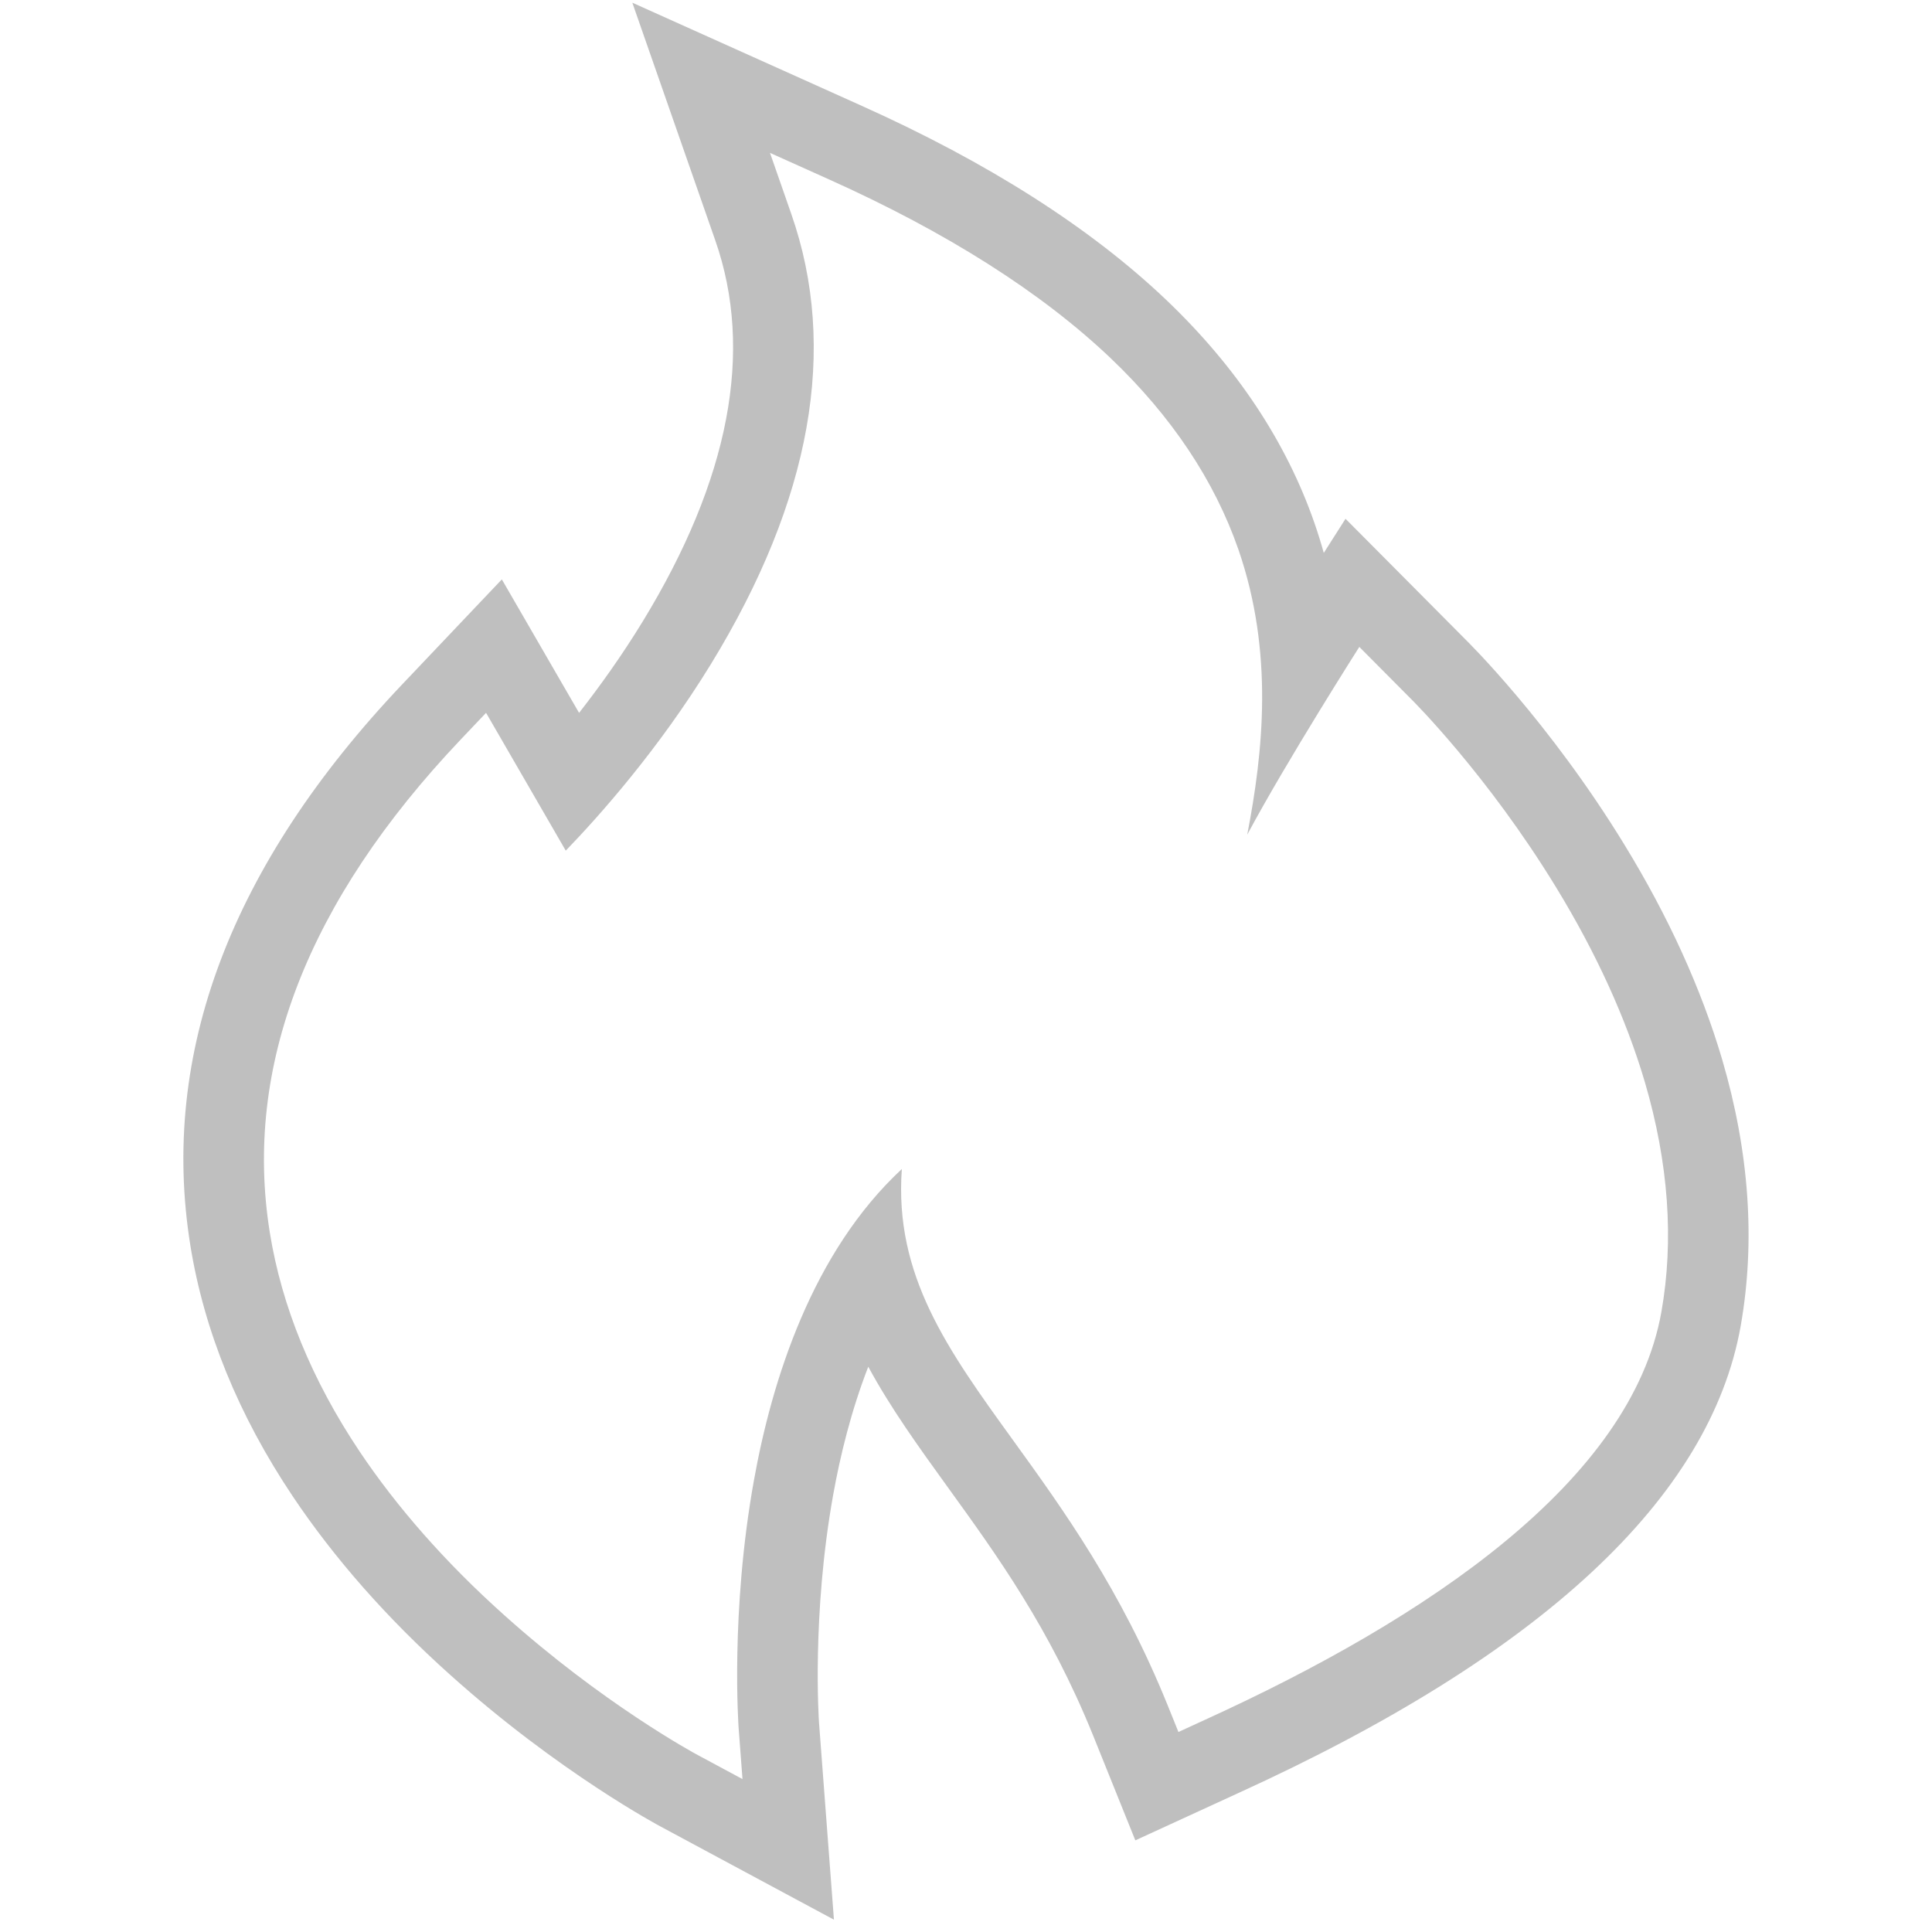 <svg t="1628686975038" class="icon" viewBox="0 0 1024 1024" version="1.1" xmlns="http://www.w3.org/2000/svg" p-id="4335" width="200" height="200"><path d="M408.107 81.024l31.168 14.016c62.485 28.032 112.725 59.925 149.333 94.741 32.277 30.741 55.061 64.875 67.776 101.483 18.88 54.571 13.077 107.691 4.672 151.147 20.843-38.976 59.413-99.541 59.413-99.541l26.859 27.029c1.685 1.621 40.981 40.789 77.248 100.096 21.461 35.093 37.312 69.931 47.253 103.595 12.544 42.731 15.488 83.755 8.725 121.856-15.915 89.28-123.264 162.048-241.984 216.128l-13.973 6.421-5.739-14.229c-24.939-61.568-55.296-103.573-82.048-140.608-34.453-47.659-62.912-87.083-58.816-143.552-47.552 44.139-68.885 111.957-78.421 165.141-12.565 69.888-8.107 130.795-8.064 131.413l2.027 26.795-23.68-12.736c-2.048-1.067-50.453-27.328-102.741-74.283-30.869-27.648-56.597-56.875-76.565-86.699-25.28-37.781-41.259-76.843-47.552-116.011-14.101-87.723 19.925-175.573 101.077-261.141l13.547-14.272 42.24 73.045c17.408-18.005 49.173-53.525 76.971-98.923 53.227-86.976 67.541-167.253 42.517-238.677L408.107 81.024M335.147 1.429l32.683 93.653 11.264 32.277c20.565 58.752 7.573 126.827-38.635 202.347-10.944 17.877-22.592 34.133-33.536 48.128l-12.352-21.333-28.587-49.408-39.296 41.408-13.547 14.272c-90.795 95.723-128.576 195.733-112.256 297.28 7.296 45.355 25.536 90.091 54.229 132.949 22.08 33.003 50.197 64.896 83.563 94.763 57.472 51.627 110.976 80.085 111.509 80.363l23.168 12.459 68.651 36.885-5.888-77.717-2.027-26.795c-0.043-0.533-3.947-56.917 7.509-120.64 3.669-20.48 9.472-44.437 18.603-67.925 11.904 21.995 26.816 42.645 42.069 63.765 26.581 36.779 54.059 74.816 77.077 131.627l5.696 14.144 16.704 41.493 40.661-18.667 13.973-6.421c160.363-73.045 249.963-156.309 266.197-247.403 7.915-44.715 4.629-92.245-9.792-141.376-11.051-37.44-28.459-75.712-51.797-113.835-39.979-65.387-83.627-108.16-84.032-108.565l-26.197-26.368-37.611-37.824-11.52 18.091c-1.451-5.227-3.093-10.475-4.907-15.744-14.955-43.115-41.408-82.944-78.656-118.421-40.128-38.187-94.4-72.768-161.301-102.784l-31.147-14.016L335.147 1.429 335.147 1.429z" p-id="4336" fill="#bfbfbf"></path></svg>
